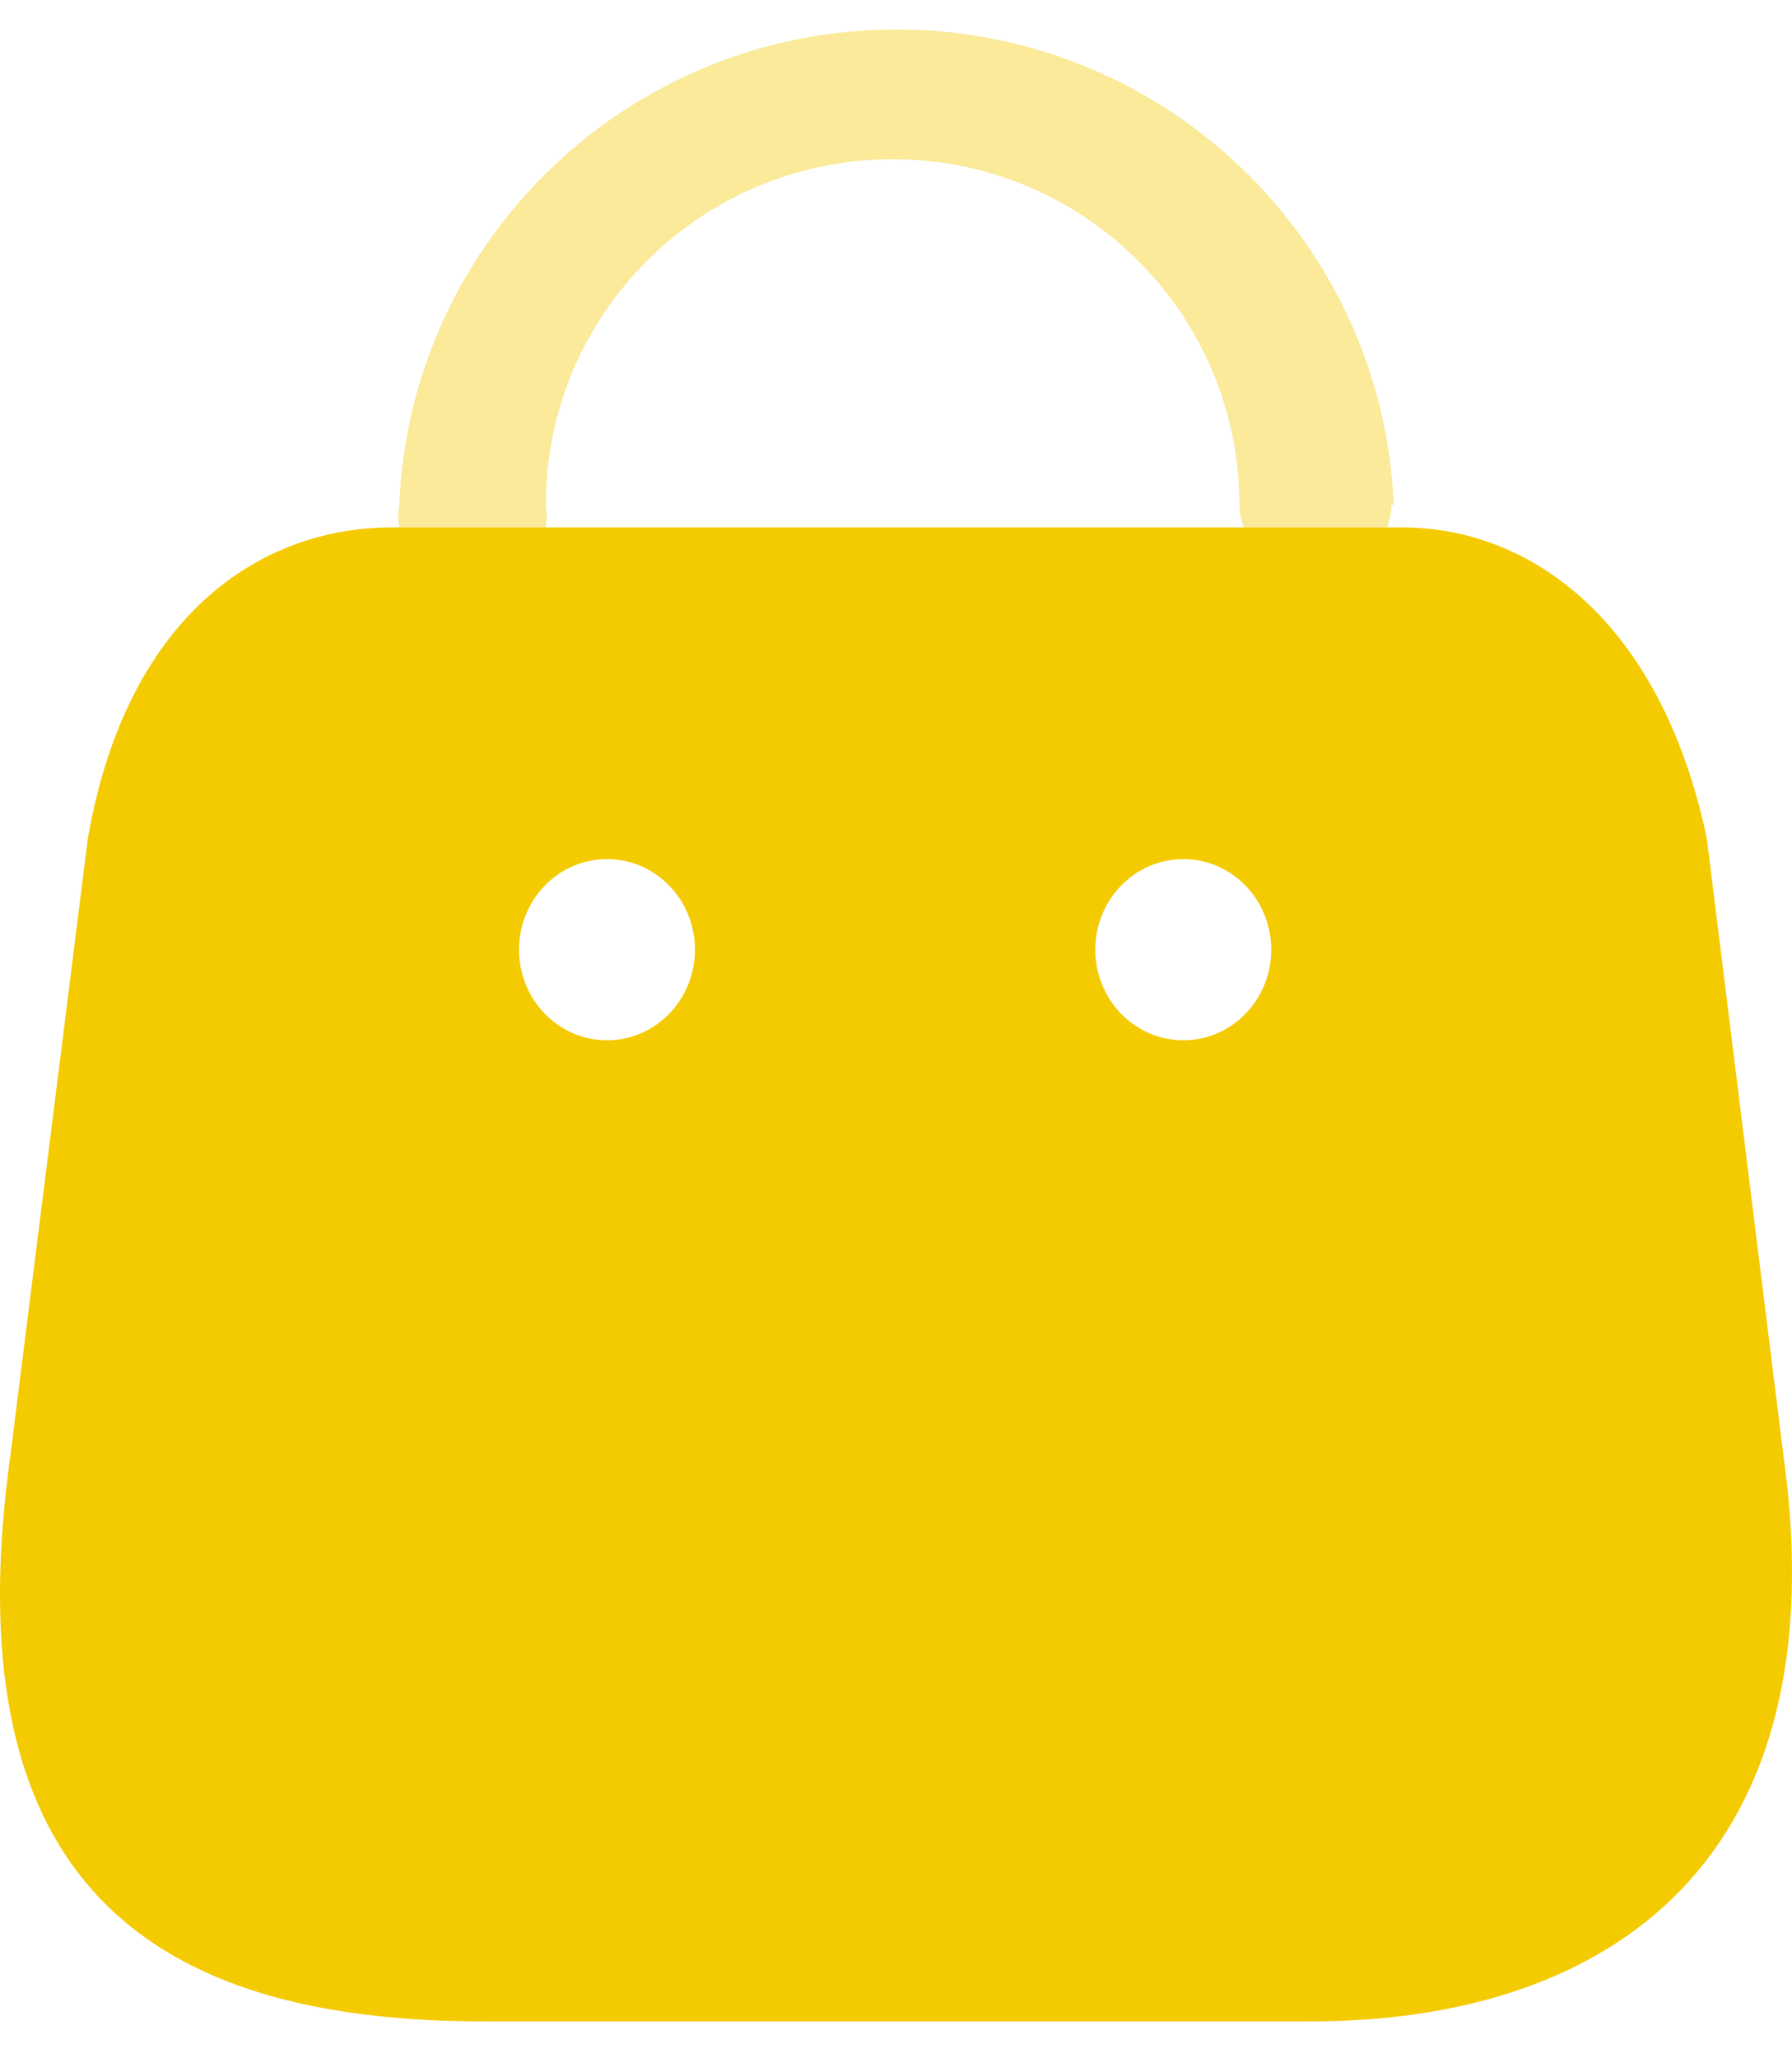 <svg width="27" height="31" viewBox="0 0 27 31" fill="none" xmlns="http://www.w3.org/2000/svg">
<g id="Bag">
<path id="Combined Shape" fill-rule="evenodd" clip-rule="evenodd" d="M26.87 21.917L25.716 12.625C25.014 9.309 23.025 7.944 21.13 7.944H5.898C3.975 7.944 1.921 9.213 1.324 12.625L0.157 21.917C-0.797 28.739 2.716 30.445 7.303 30.445H19.738C24.311 30.445 27.718 27.975 26.87 21.917ZM9.146 15.668C8.413 15.668 7.82 15.057 7.82 14.303C7.82 13.55 8.413 12.939 9.146 12.939C9.878 12.939 10.471 13.55 10.471 14.303C10.471 15.057 9.878 15.668 9.146 15.668ZM16.503 14.303C16.503 15.057 17.097 15.668 17.829 15.668C18.561 15.668 19.154 15.057 19.154 14.303C19.154 13.55 18.561 12.939 17.829 12.939C17.097 12.939 16.503 13.55 16.503 14.303Z" fill="#F4CA00"/>
<path id="Path_34167" opacity="0.4" d="M20.961 7.606C20.965 7.722 20.943 7.838 20.895 7.944H18.74C18.698 7.836 18.676 7.722 18.674 7.606C18.674 4.73 16.335 2.398 13.449 2.398C10.562 2.398 8.223 4.73 8.223 7.606C8.243 7.718 8.243 7.832 8.223 7.944H6.015C5.995 7.832 5.995 7.718 6.015 7.606C6.183 3.603 9.487 0.444 13.507 0.444C17.527 0.444 20.832 3.603 21 7.606H20.961Z" fill="#F4CA00"/>
</g>
</svg>
